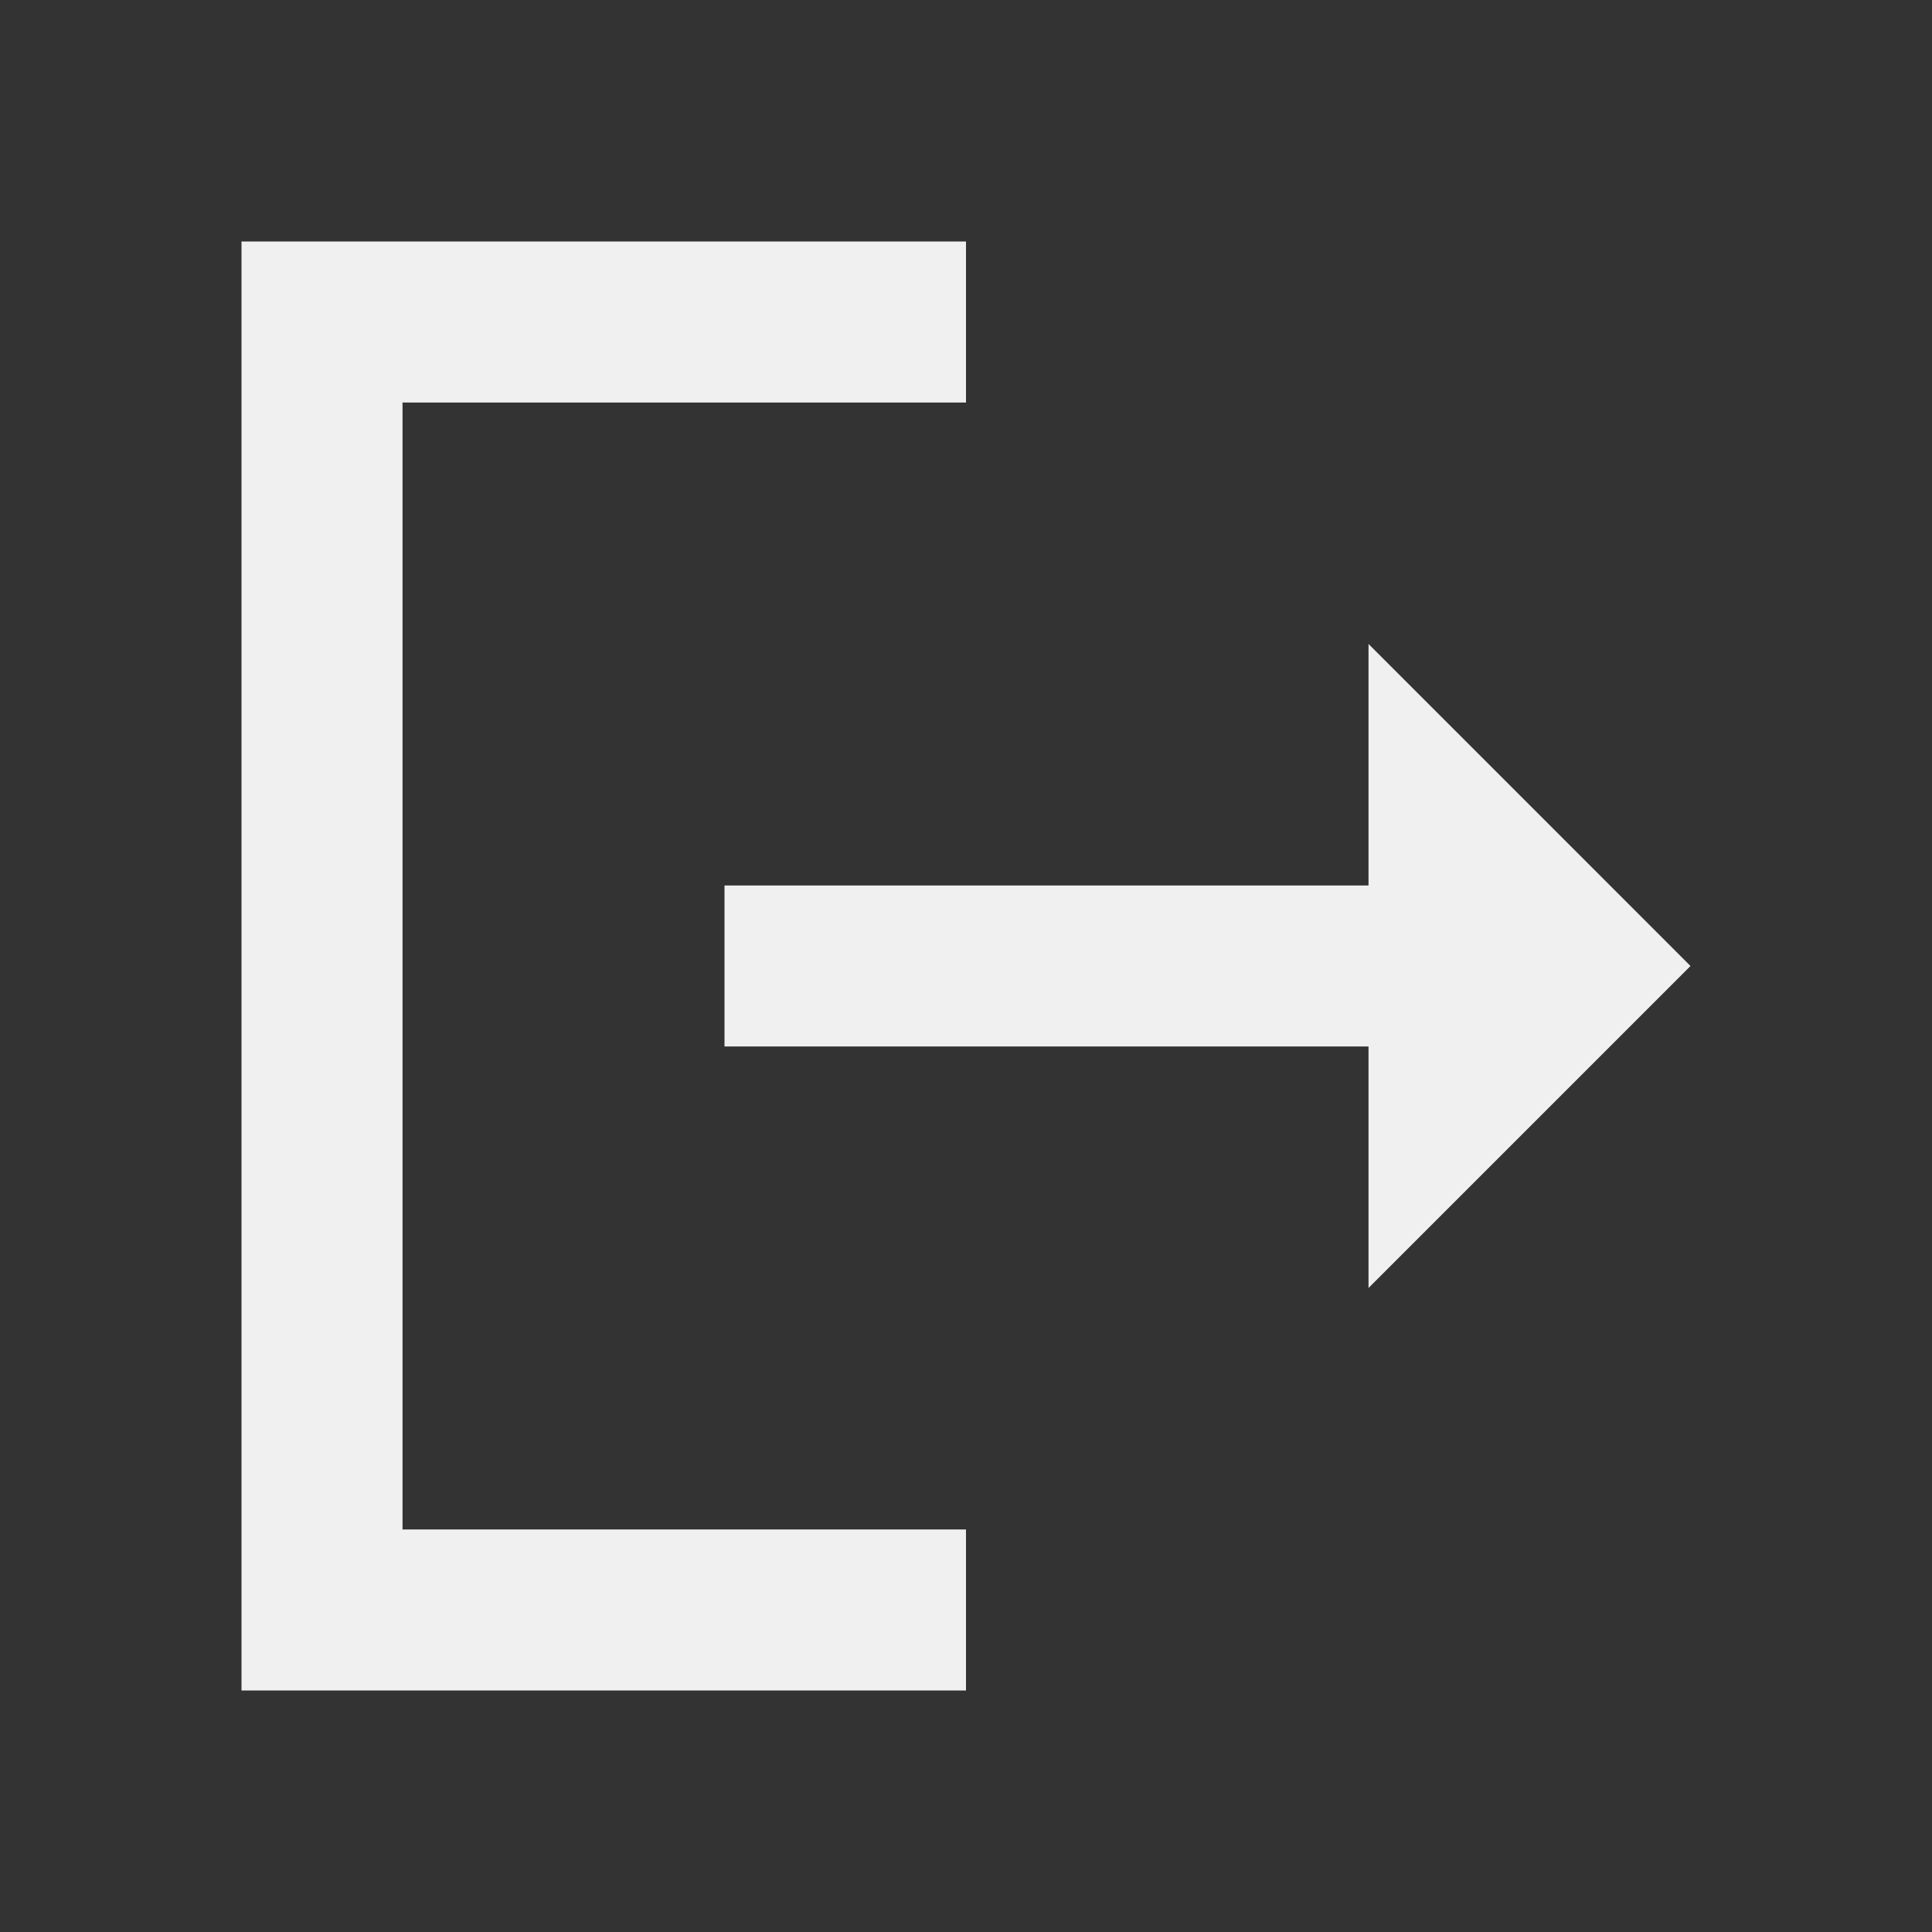 <svg width="32" height="32" viewBox="0 0 32 32" fill="none" xmlns="http://www.w3.org/2000/svg">
<rect x="0" y="0" width="32" height="32" fill="#333333" stroke="none"/>
<path d="M6.667 6.667H16V4H4V28H16V25.333H6.667V6.667Z" fill="#F0F0F0"/>
<path d="M28 16L22.667 10.666V14.666H12V17.333H22.667V21.333L28 16Z" fill="#F0F0F0"/>
</svg>
